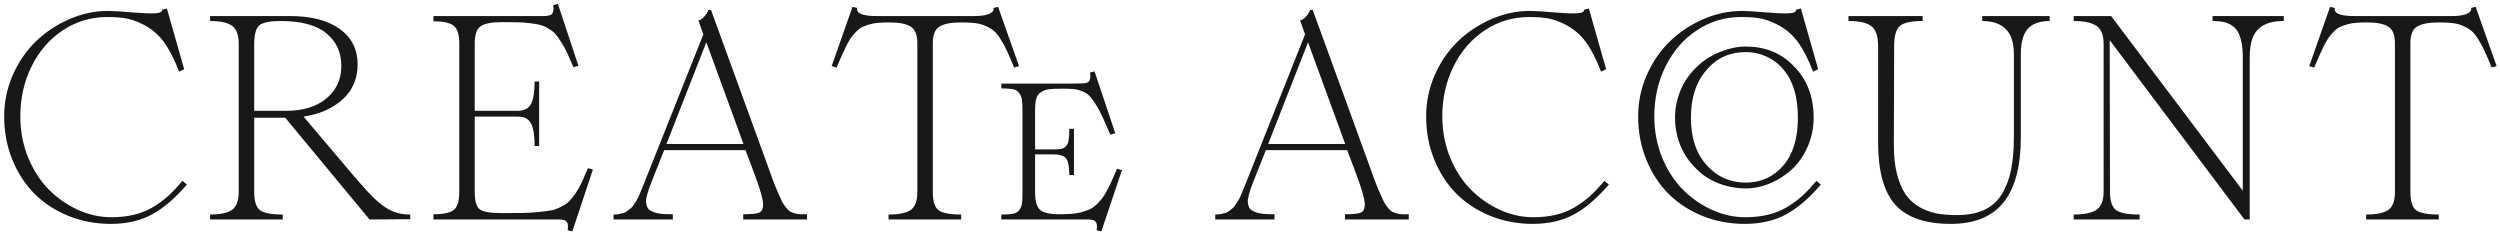<svg width="413" height="39" viewBox="0 0 413 39" fill="none" xmlns="http://www.w3.org/2000/svg">
<path d="M30.148 29.885L30.875 30.494C28.922 32.76 26.992 34.408 25.086 35.44C23.18 36.471 20.914 36.986 18.289 36.986C15.789 36.986 13.445 36.541 11.258 35.65C9.086 34.76 7.227 33.541 5.68 31.994C4.133 30.432 2.914 28.549 2.023 26.346C1.133 24.143 0.688 21.768 0.688 19.221C0.688 16.83 1.164 14.549 2.117 12.377C3.086 10.205 4.359 8.354 5.938 6.822C7.531 5.291 9.367 4.072 11.445 3.166C13.523 2.26 15.648 1.807 17.82 1.807C18.695 1.807 19.984 1.885 21.688 2.041C23.406 2.182 24.688 2.236 25.531 2.205C26.375 2.174 26.797 1.971 26.797 1.596L27.57 1.408L30.43 11.44L29.586 11.838C28.805 9.791 27.961 8.15 27.055 6.916C26.148 5.682 24.992 4.713 23.586 4.01C22.68 3.557 21.812 3.244 20.984 3.072C20.172 2.9 19.07 2.814 17.68 2.814C15.008 2.814 12.57 3.549 10.367 5.018C8.18 6.471 6.461 8.455 5.211 10.971C3.977 13.471 3.359 16.221 3.359 19.221C3.359 21.611 3.781 23.861 4.625 25.971C5.484 28.064 6.617 29.83 8.023 31.268C9.43 32.69 11.031 33.815 12.828 34.643C14.641 35.471 16.492 35.885 18.383 35.885C19.742 35.885 20.977 35.752 22.086 35.486C23.211 35.221 24.242 34.815 25.18 34.268C26.133 33.705 26.984 33.088 27.734 32.416C28.484 31.729 29.289 30.885 30.148 29.885ZM50.15 19.268L55.728 25.854C58.619 29.307 60.525 31.486 61.447 32.393C62.947 33.908 64.353 34.838 65.666 35.182C66.291 35.353 66.994 35.44 67.775 35.44V36.213L61.048 36.26L47.127 19.455H41.994V31.689C41.994 33.205 42.306 34.213 42.931 34.713C43.572 35.197 44.83 35.44 46.705 35.44V36.26H34.705V35.44C36.392 35.44 37.603 35.182 38.337 34.666C39.072 34.135 39.439 33.143 39.439 31.689V7.314C39.439 5.799 39.072 4.783 38.337 4.268C37.619 3.736 36.408 3.471 34.705 3.471V2.65H47.806C51.4 2.65 54.173 3.361 56.127 4.783C58.095 6.205 59.08 8.15 59.08 10.619C59.08 12.963 58.267 14.885 56.642 16.385C55.017 17.885 52.853 18.846 50.15 19.268ZM41.994 7.314V18.307H47.267C50.064 18.307 52.283 17.627 53.923 16.268C55.564 14.908 56.384 13.111 56.384 10.877C56.384 8.643 55.564 6.854 53.923 5.51C52.298 4.15 49.775 3.471 46.353 3.471C44.603 3.471 43.439 3.705 42.861 4.174C42.283 4.643 41.994 5.689 41.994 7.314ZM97.128 27.775L97.948 28.01L94.55 38.228L93.777 38.041C93.808 37.838 93.823 37.658 93.823 37.502C93.823 37.346 93.816 37.205 93.8 37.08C93.784 36.955 93.745 36.846 93.683 36.752C93.62 36.674 93.566 36.603 93.519 36.541C93.472 36.478 93.378 36.424 93.237 36.377C93.097 36.346 92.987 36.322 92.909 36.307C92.831 36.291 92.691 36.275 92.487 36.26C92.284 36.26 92.12 36.26 91.995 36.26C91.886 36.26 91.691 36.26 91.409 36.26C91.128 36.26 90.909 36.26 90.753 36.26H71.605V35.393C73.261 35.393 74.386 35.15 74.98 34.666C75.573 34.182 75.87 33.205 75.87 31.736V7.127C75.87 5.689 75.558 4.729 74.933 4.244C74.323 3.76 73.214 3.518 71.605 3.518V2.65H88.316C88.456 2.65 88.659 2.65 88.925 2.65C89.144 2.65 89.347 2.65 89.534 2.65C89.722 2.65 89.894 2.65 90.05 2.65C90.206 2.635 90.347 2.619 90.472 2.604C90.612 2.572 90.73 2.541 90.823 2.51C90.933 2.479 91.027 2.432 91.105 2.369C91.183 2.307 91.245 2.229 91.292 2.135C91.339 2.041 91.37 1.932 91.386 1.807C91.417 1.682 91.433 1.541 91.433 1.385C91.433 1.229 91.417 1.049 91.386 0.846L92.159 0.635L95.558 10.877L94.737 11.111C94.331 10.158 93.987 9.377 93.706 8.768C93.425 8.143 93.097 7.549 92.722 6.986C92.362 6.408 92.05 5.963 91.784 5.65C91.519 5.338 91.144 5.041 90.659 4.76C90.191 4.463 89.753 4.26 89.347 4.15C88.956 4.025 88.394 3.924 87.659 3.846C86.925 3.752 86.222 3.697 85.55 3.682C84.894 3.666 84.003 3.658 82.878 3.658C81.222 3.658 80.066 3.885 79.409 4.338C78.753 4.775 78.425 5.705 78.425 7.127V18.307H85.527C86.605 18.307 87.339 17.924 87.73 17.158C88.12 16.393 88.316 15.158 88.316 13.455H89.066V24.119H88.316C88.316 22.354 88.112 21.104 87.706 20.369C87.316 19.635 86.605 19.268 85.573 19.268H78.425V31.736C78.425 33.221 78.706 34.174 79.269 34.596C79.847 35.002 81.05 35.205 82.878 35.205C84.347 35.205 85.503 35.197 86.347 35.182C87.206 35.166 88.105 35.111 89.042 35.018C89.98 34.924 90.691 34.83 91.175 34.736C91.659 34.627 92.183 34.424 92.745 34.127C93.323 33.83 93.753 33.533 94.034 33.236C94.331 32.94 94.683 32.502 95.089 31.924C95.495 31.33 95.831 30.736 96.097 30.143C96.378 29.533 96.722 28.744 97.128 27.775ZM117.458 1.643L126.809 27.33C127.216 28.455 127.528 29.322 127.747 29.932C127.981 30.541 128.247 31.182 128.544 31.854C128.841 32.525 129.059 33.01 129.2 33.307C129.356 33.603 129.567 33.924 129.833 34.268C130.114 34.596 130.333 34.815 130.489 34.924C130.661 35.018 130.911 35.119 131.239 35.228C131.583 35.322 131.887 35.377 132.153 35.393C132.434 35.393 132.825 35.393 133.325 35.393V36.26H122.778V35.393C124.2 35.393 125.091 35.299 125.45 35.111C126.012 34.83 126.184 34.111 125.966 32.955C125.794 32.08 125.356 30.689 124.653 28.783L123.153 24.799H109.723L107.895 29.393C107.645 30.018 107.442 30.541 107.286 30.963C107.145 31.385 107.012 31.814 106.887 32.252C106.778 32.69 106.723 33.041 106.723 33.307C106.739 33.572 106.794 33.838 106.887 34.103C106.981 34.369 107.13 34.572 107.333 34.713C107.552 34.853 107.833 34.986 108.177 35.111C108.536 35.221 108.958 35.299 109.442 35.346C109.927 35.377 110.497 35.393 111.153 35.393V36.26H101.356V35.44C101.684 35.44 101.989 35.416 102.27 35.369C102.567 35.307 102.825 35.244 103.044 35.182C103.262 35.119 103.481 34.994 103.7 34.807C103.934 34.619 104.122 34.471 104.262 34.361C104.403 34.252 104.567 34.041 104.755 33.728C104.958 33.416 105.106 33.19 105.2 33.049C105.294 32.908 105.434 32.619 105.622 32.182C105.809 31.744 105.934 31.439 105.997 31.268C106.075 31.096 106.223 30.736 106.442 30.189C106.661 29.643 106.809 29.268 106.887 29.064L116.192 5.674L115.372 3.377C115.7 3.314 116.028 3.096 116.356 2.721C116.7 2.346 116.919 1.986 117.012 1.643H117.458ZM116.684 6.986L110.098 23.791H122.825L116.684 6.986ZM168.35 10.924L167.53 11.158C167.061 10.018 166.678 9.127 166.381 8.486C166.1 7.846 165.756 7.205 165.35 6.564C164.959 5.908 164.584 5.432 164.225 5.135C163.881 4.838 163.436 4.564 162.889 4.314C162.358 4.064 161.772 3.9 161.131 3.822C160.506 3.744 159.741 3.705 158.834 3.705C157.131 3.705 155.913 3.939 155.178 4.408C154.459 4.861 154.1 5.768 154.1 7.127V31.736C154.1 33.236 154.413 34.228 155.038 34.713C155.663 35.197 156.913 35.44 158.788 35.44V36.26H146.788V35.44C148.491 35.44 149.709 35.19 150.444 34.69C151.178 34.174 151.545 33.19 151.545 31.736V7.127C151.545 5.783 151.186 4.877 150.467 4.408C149.748 3.939 148.553 3.705 146.881 3.705C146.194 3.705 145.592 3.729 145.077 3.775C144.577 3.807 144.092 3.893 143.623 4.033C143.17 4.174 142.788 4.314 142.475 4.455C142.163 4.596 141.834 4.838 141.491 5.182C141.163 5.51 140.889 5.822 140.67 6.119C140.452 6.416 140.186 6.861 139.873 7.455C139.577 8.049 139.319 8.596 139.1 9.096C138.881 9.596 138.584 10.283 138.209 11.158L137.389 10.924L140.834 1.127L141.608 1.314C141.42 2.205 142.475 2.65 144.772 2.65H160.967C162.061 2.65 162.881 2.525 163.428 2.275C163.991 2.025 164.225 1.705 164.131 1.314L164.881 1.127L168.35 10.924ZM184.522 27.869L185.342 28.104L181.944 38.228L181.17 38.041C181.202 37.838 181.217 37.658 181.217 37.502C181.217 37.346 181.209 37.205 181.194 37.08C181.178 36.955 181.139 36.846 181.077 36.752C181.014 36.674 180.959 36.603 180.913 36.541C180.866 36.478 180.772 36.424 180.631 36.377C180.491 36.346 180.381 36.322 180.303 36.307C180.225 36.291 180.084 36.275 179.881 36.26C179.678 36.26 179.514 36.26 179.389 36.26C179.28 36.26 179.084 36.26 178.803 36.26C178.522 36.26 178.303 36.26 178.147 36.26H165.42V35.44C166.248 35.44 166.881 35.4 167.319 35.322C167.772 35.228 168.116 35.033 168.35 34.736C168.6 34.424 168.756 34.072 168.819 33.682C168.881 33.275 168.913 32.666 168.913 31.854V18.307C168.913 17.479 168.881 16.861 168.819 16.455C168.756 16.033 168.6 15.666 168.35 15.354C168.116 15.025 167.772 14.822 167.319 14.744C166.881 14.65 166.248 14.604 165.42 14.604V13.807H177.139C178.452 13.807 179.233 13.768 179.483 13.69C179.952 13.549 180.163 13.127 180.116 12.424C180.1 12.299 180.084 12.15 180.069 11.979L180.819 11.791L184.241 22.01L183.42 22.244C182.889 20.994 182.444 19.986 182.084 19.221C181.741 18.455 181.366 17.768 180.959 17.158C180.569 16.533 180.225 16.08 179.928 15.799C179.631 15.502 179.241 15.26 178.756 15.072C178.272 14.869 177.803 14.752 177.35 14.721C176.913 14.674 176.311 14.65 175.545 14.65C174.561 14.65 173.811 14.682 173.295 14.744C172.795 14.807 172.35 14.971 171.959 15.236C171.569 15.486 171.311 15.846 171.186 16.314C171.061 16.783 170.998 17.447 170.998 18.307V24.682H173.858C174.498 24.682 174.967 24.658 175.264 24.611C175.561 24.564 175.827 24.424 176.061 24.189C176.311 23.955 176.467 23.619 176.53 23.182C176.608 22.744 176.647 22.111 176.647 21.283H177.42V28.924H176.647C176.647 27.486 176.459 26.557 176.084 26.135C175.725 25.713 174.998 25.502 173.905 25.502H170.998V31.854C170.998 33.228 171.272 34.166 171.819 34.666C172.381 35.15 173.436 35.393 174.983 35.393C175.764 35.393 176.452 35.369 177.045 35.322C177.639 35.275 178.194 35.182 178.709 35.041C179.225 34.885 179.663 34.728 180.022 34.572C180.397 34.4 180.764 34.143 181.123 33.799C181.483 33.455 181.788 33.127 182.038 32.815C182.288 32.502 182.561 32.065 182.858 31.502C183.17 30.924 183.436 30.385 183.655 29.885C183.889 29.369 184.178 28.697 184.522 27.869ZM216.861 1.643L226.212 27.33C226.619 28.455 226.931 29.322 227.15 29.932C227.384 30.541 227.65 31.182 227.947 31.854C228.244 32.525 228.462 33.01 228.603 33.307C228.759 33.603 228.97 33.924 229.236 34.268C229.517 34.596 229.736 34.815 229.892 34.924C230.064 35.018 230.314 35.119 230.642 35.228C230.986 35.322 231.291 35.377 231.556 35.393C231.837 35.393 232.228 35.393 232.728 35.393V36.26H222.181V35.393C223.603 35.393 224.494 35.299 224.853 35.111C225.416 34.83 225.587 34.111 225.369 32.955C225.197 32.08 224.759 30.689 224.056 28.783L222.556 24.799H209.127L207.298 29.393C207.048 30.018 206.845 30.541 206.689 30.963C206.548 31.385 206.416 31.814 206.291 32.252C206.181 32.69 206.127 33.041 206.127 33.307C206.142 33.572 206.197 33.838 206.291 34.103C206.384 34.369 206.533 34.572 206.736 34.713C206.955 34.853 207.236 34.986 207.58 35.111C207.939 35.221 208.361 35.299 208.845 35.346C209.33 35.377 209.9 35.393 210.556 35.393V36.26H200.759V35.44C201.087 35.44 201.392 35.416 201.673 35.369C201.97 35.307 202.228 35.244 202.447 35.182C202.666 35.119 202.884 34.994 203.103 34.807C203.337 34.619 203.525 34.471 203.666 34.361C203.806 34.252 203.97 34.041 204.158 33.728C204.361 33.416 204.509 33.19 204.603 33.049C204.697 32.908 204.837 32.619 205.025 32.182C205.212 31.744 205.337 31.439 205.4 31.268C205.478 31.096 205.627 30.736 205.845 30.189C206.064 29.643 206.212 29.268 206.291 29.064L215.595 5.674L214.775 3.377C215.103 3.314 215.431 3.096 215.759 2.721C216.103 2.346 216.322 1.986 216.416 1.643H216.861ZM216.087 6.986L209.502 23.791H222.228L216.087 6.986ZM265.058 29.885L265.784 30.494C263.831 32.76 261.902 34.408 259.995 35.44C258.089 36.471 255.823 36.986 253.198 36.986C250.698 36.986 248.355 36.541 246.167 35.65C243.995 34.76 242.136 33.541 240.589 31.994C239.042 30.432 237.823 28.549 236.933 26.346C236.042 24.143 235.597 21.768 235.597 19.221C235.597 16.83 236.073 14.549 237.027 12.377C237.995 10.205 239.269 8.354 240.847 6.822C242.441 5.291 244.277 4.072 246.355 3.166C248.433 2.26 250.558 1.807 252.73 1.807C253.605 1.807 254.894 1.885 256.597 2.041C258.316 2.182 259.597 2.236 260.441 2.205C261.284 2.174 261.706 1.971 261.706 1.596L262.48 1.408L265.339 11.44L264.495 11.838C263.714 9.791 262.87 8.15 261.964 6.916C261.058 5.682 259.902 4.713 258.495 4.01C257.589 3.557 256.722 3.244 255.894 3.072C255.081 2.9 253.98 2.814 252.589 2.814C249.917 2.814 247.48 3.549 245.277 5.018C243.089 6.471 241.37 8.455 240.12 10.971C238.886 13.471 238.269 16.221 238.269 19.221C238.269 21.611 238.691 23.861 239.534 25.971C240.394 28.064 241.527 29.83 242.933 31.268C244.339 32.69 245.941 33.815 247.738 34.643C249.55 35.471 251.402 35.885 253.292 35.885C254.652 35.885 255.886 35.752 256.995 35.486C258.12 35.221 259.152 34.815 260.089 34.268C261.042 33.705 261.894 33.088 262.644 32.416C263.394 31.729 264.198 30.885 265.058 29.885ZM300.083 29.885L300.809 30.494C298.856 32.76 296.927 34.408 295.02 35.44C293.114 36.471 290.848 36.986 288.223 36.986C285.723 36.986 283.38 36.541 281.192 35.65C279.02 34.76 277.161 33.541 275.614 31.994C274.067 30.432 272.848 28.549 271.958 26.346C271.067 24.143 270.622 21.768 270.622 19.221C270.622 16.83 271.098 14.549 272.052 12.377C273.02 10.205 274.294 8.354 275.872 6.822C277.466 5.291 279.302 4.072 281.38 3.166C283.458 2.26 285.583 1.807 287.755 1.807C288.63 1.807 289.919 1.885 291.622 2.041C293.341 2.182 294.622 2.236 295.466 2.205C296.309 2.174 296.731 1.971 296.731 1.596L297.505 1.408L300.364 11.44L299.52 11.838C298.739 9.791 297.895 8.15 296.989 6.916C296.083 5.682 294.927 4.713 293.52 4.01C292.614 3.557 291.747 3.244 290.919 3.072C290.106 2.9 289.005 2.814 287.614 2.814C284.942 2.814 282.505 3.549 280.302 5.018C278.114 6.471 276.395 8.455 275.145 10.971C273.911 13.471 273.294 16.221 273.294 19.221C273.294 21.611 273.716 23.861 274.559 25.971C275.419 28.064 276.552 29.83 277.958 31.268C279.364 32.69 280.966 33.815 282.763 34.643C284.575 35.471 286.427 35.885 288.317 35.885C289.677 35.885 290.911 35.752 292.02 35.486C293.145 35.221 294.177 34.815 295.114 34.268C296.067 33.705 296.919 33.088 297.669 32.416C298.419 31.729 299.223 30.885 300.083 29.885ZM288.411 7.689C291.583 7.689 294.192 8.736 296.239 10.83C298.489 13.033 299.614 15.908 299.614 19.455C299.614 21.033 299.317 22.549 298.723 24.002C298.13 25.455 297.286 26.729 296.192 27.822C295.13 28.838 293.911 29.643 292.536 30.236C291.161 30.83 289.786 31.127 288.411 31.127C286.833 31.127 285.309 30.838 283.841 30.26C282.388 29.682 281.161 28.869 280.161 27.822C279.052 26.744 278.2 25.486 277.606 24.049C277.013 22.596 276.716 21.064 276.716 19.455C276.716 17.846 277.028 16.314 277.653 14.861C278.278 13.393 279.177 12.111 280.348 11.018C281.395 9.986 282.661 9.174 284.145 8.58C285.63 7.986 287.052 7.689 288.411 7.689ZM297.013 19.455C297.013 16.002 296.216 13.346 294.622 11.486C293.856 10.565 292.927 9.854 291.833 9.354C290.755 8.854 289.614 8.604 288.411 8.604C285.77 8.604 283.63 9.564 281.989 11.486C280.223 13.44 279.341 16.096 279.341 19.455C279.341 22.799 280.223 25.424 281.989 27.33C283.692 29.221 285.833 30.166 288.411 30.166C290.911 30.166 292.981 29.221 294.622 27.33C296.216 25.455 297.013 22.83 297.013 19.455ZM327.467 2.65H338.6V3.471C336.975 3.471 335.772 3.9 334.991 4.76C334.225 5.619 333.842 7.018 333.842 8.955V22.619C333.842 27.494 332.881 31.111 330.959 33.471C329.053 35.815 326.155 36.986 322.264 36.986C318.061 36.986 315.006 35.932 313.1 33.822C311.209 31.697 310.264 28.283 310.264 23.58V7.643C310.264 5.971 309.889 4.861 309.139 4.314C308.405 3.752 307.147 3.471 305.366 3.471V2.65H317.623V3.471C315.748 3.471 314.491 3.744 313.85 4.291C313.225 4.838 312.913 5.955 312.913 7.643L312.866 23.721C312.85 25.611 313.014 27.26 313.358 28.666C313.717 30.072 314.194 31.213 314.788 32.088C315.381 32.947 316.131 33.643 317.038 34.174C317.944 34.69 318.889 35.049 319.873 35.252C320.873 35.44 322.006 35.533 323.272 35.533C325.038 35.533 326.538 35.252 327.772 34.69C329.006 34.111 329.975 33.252 330.678 32.111C331.397 30.955 331.913 29.611 332.225 28.08C332.538 26.549 332.694 24.729 332.694 22.619V9.002C332.694 7.049 332.241 5.643 331.334 4.783C330.444 3.908 329.155 3.471 327.467 3.471V2.65ZM365.516 2.65H377.281V3.471C376.422 3.471 375.672 3.557 375.031 3.729C374.391 3.9 373.805 4.197 373.273 4.619C372.742 5.041 372.336 5.658 372.055 6.471C371.789 7.268 371.656 8.252 371.656 9.424V36.26H370.789L348.523 6.635L348.57 31.689C348.57 33.205 348.906 34.213 349.578 34.713C350.25 35.197 351.547 35.44 353.469 35.44V36.26H342.57V35.44C344.289 35.44 345.539 35.182 346.32 34.666C347.117 34.135 347.516 33.143 347.516 31.689V7.221C347.516 5.768 347.117 4.783 346.32 4.268C345.539 3.736 344.289 3.471 342.57 3.471V2.65H348.758L370.508 31.502V9.424C370.508 8.455 370.43 7.619 370.273 6.916C370.133 6.213 369.93 5.643 369.664 5.205C369.398 4.752 369.047 4.4 368.609 4.15C368.188 3.885 367.734 3.705 367.25 3.611C366.766 3.518 366.188 3.471 365.516 3.471V2.65ZM408.978 1.127L412.447 10.924L411.627 11.158C411.158 10.018 410.775 9.127 410.478 8.486C410.197 7.846 409.853 7.205 409.447 6.564C409.056 5.908 408.681 5.432 408.322 5.135C407.978 4.838 407.533 4.564 406.986 4.314C406.455 4.064 405.869 3.9 405.228 3.822C404.603 3.744 403.837 3.705 402.931 3.705C401.228 3.705 400.009 3.939 399.275 4.408C398.556 4.861 398.197 5.768 398.197 7.127V31.736C398.197 33.236 398.509 34.228 399.134 34.713C399.759 35.197 401.009 35.44 402.884 35.44V36.26H390.884V35.44C392.587 35.44 393.806 35.19 394.541 34.69C395.275 34.174 395.642 33.19 395.642 31.736V7.127C395.642 5.783 395.283 4.877 394.564 4.408C393.845 3.939 392.65 3.705 390.978 3.705C390.291 3.705 389.689 3.729 389.173 3.775C388.673 3.807 388.189 3.893 387.72 4.033C387.267 4.174 386.884 4.314 386.572 4.455C386.259 4.596 385.931 4.838 385.587 5.182C385.259 5.51 384.986 5.822 384.767 6.119C384.548 6.416 384.283 6.861 383.97 7.455C383.673 8.049 383.416 8.596 383.197 9.096C382.978 9.596 382.681 10.283 382.306 11.158L381.486 10.924L384.931 1.127L385.705 1.314C385.517 2.205 386.572 2.65 388.869 2.65H405.064C406.158 2.65 406.978 2.525 407.525 2.275C408.087 2.025 408.322 1.705 408.228 1.314L408.978 1.127Z" fill="#181818"/>
</svg>
